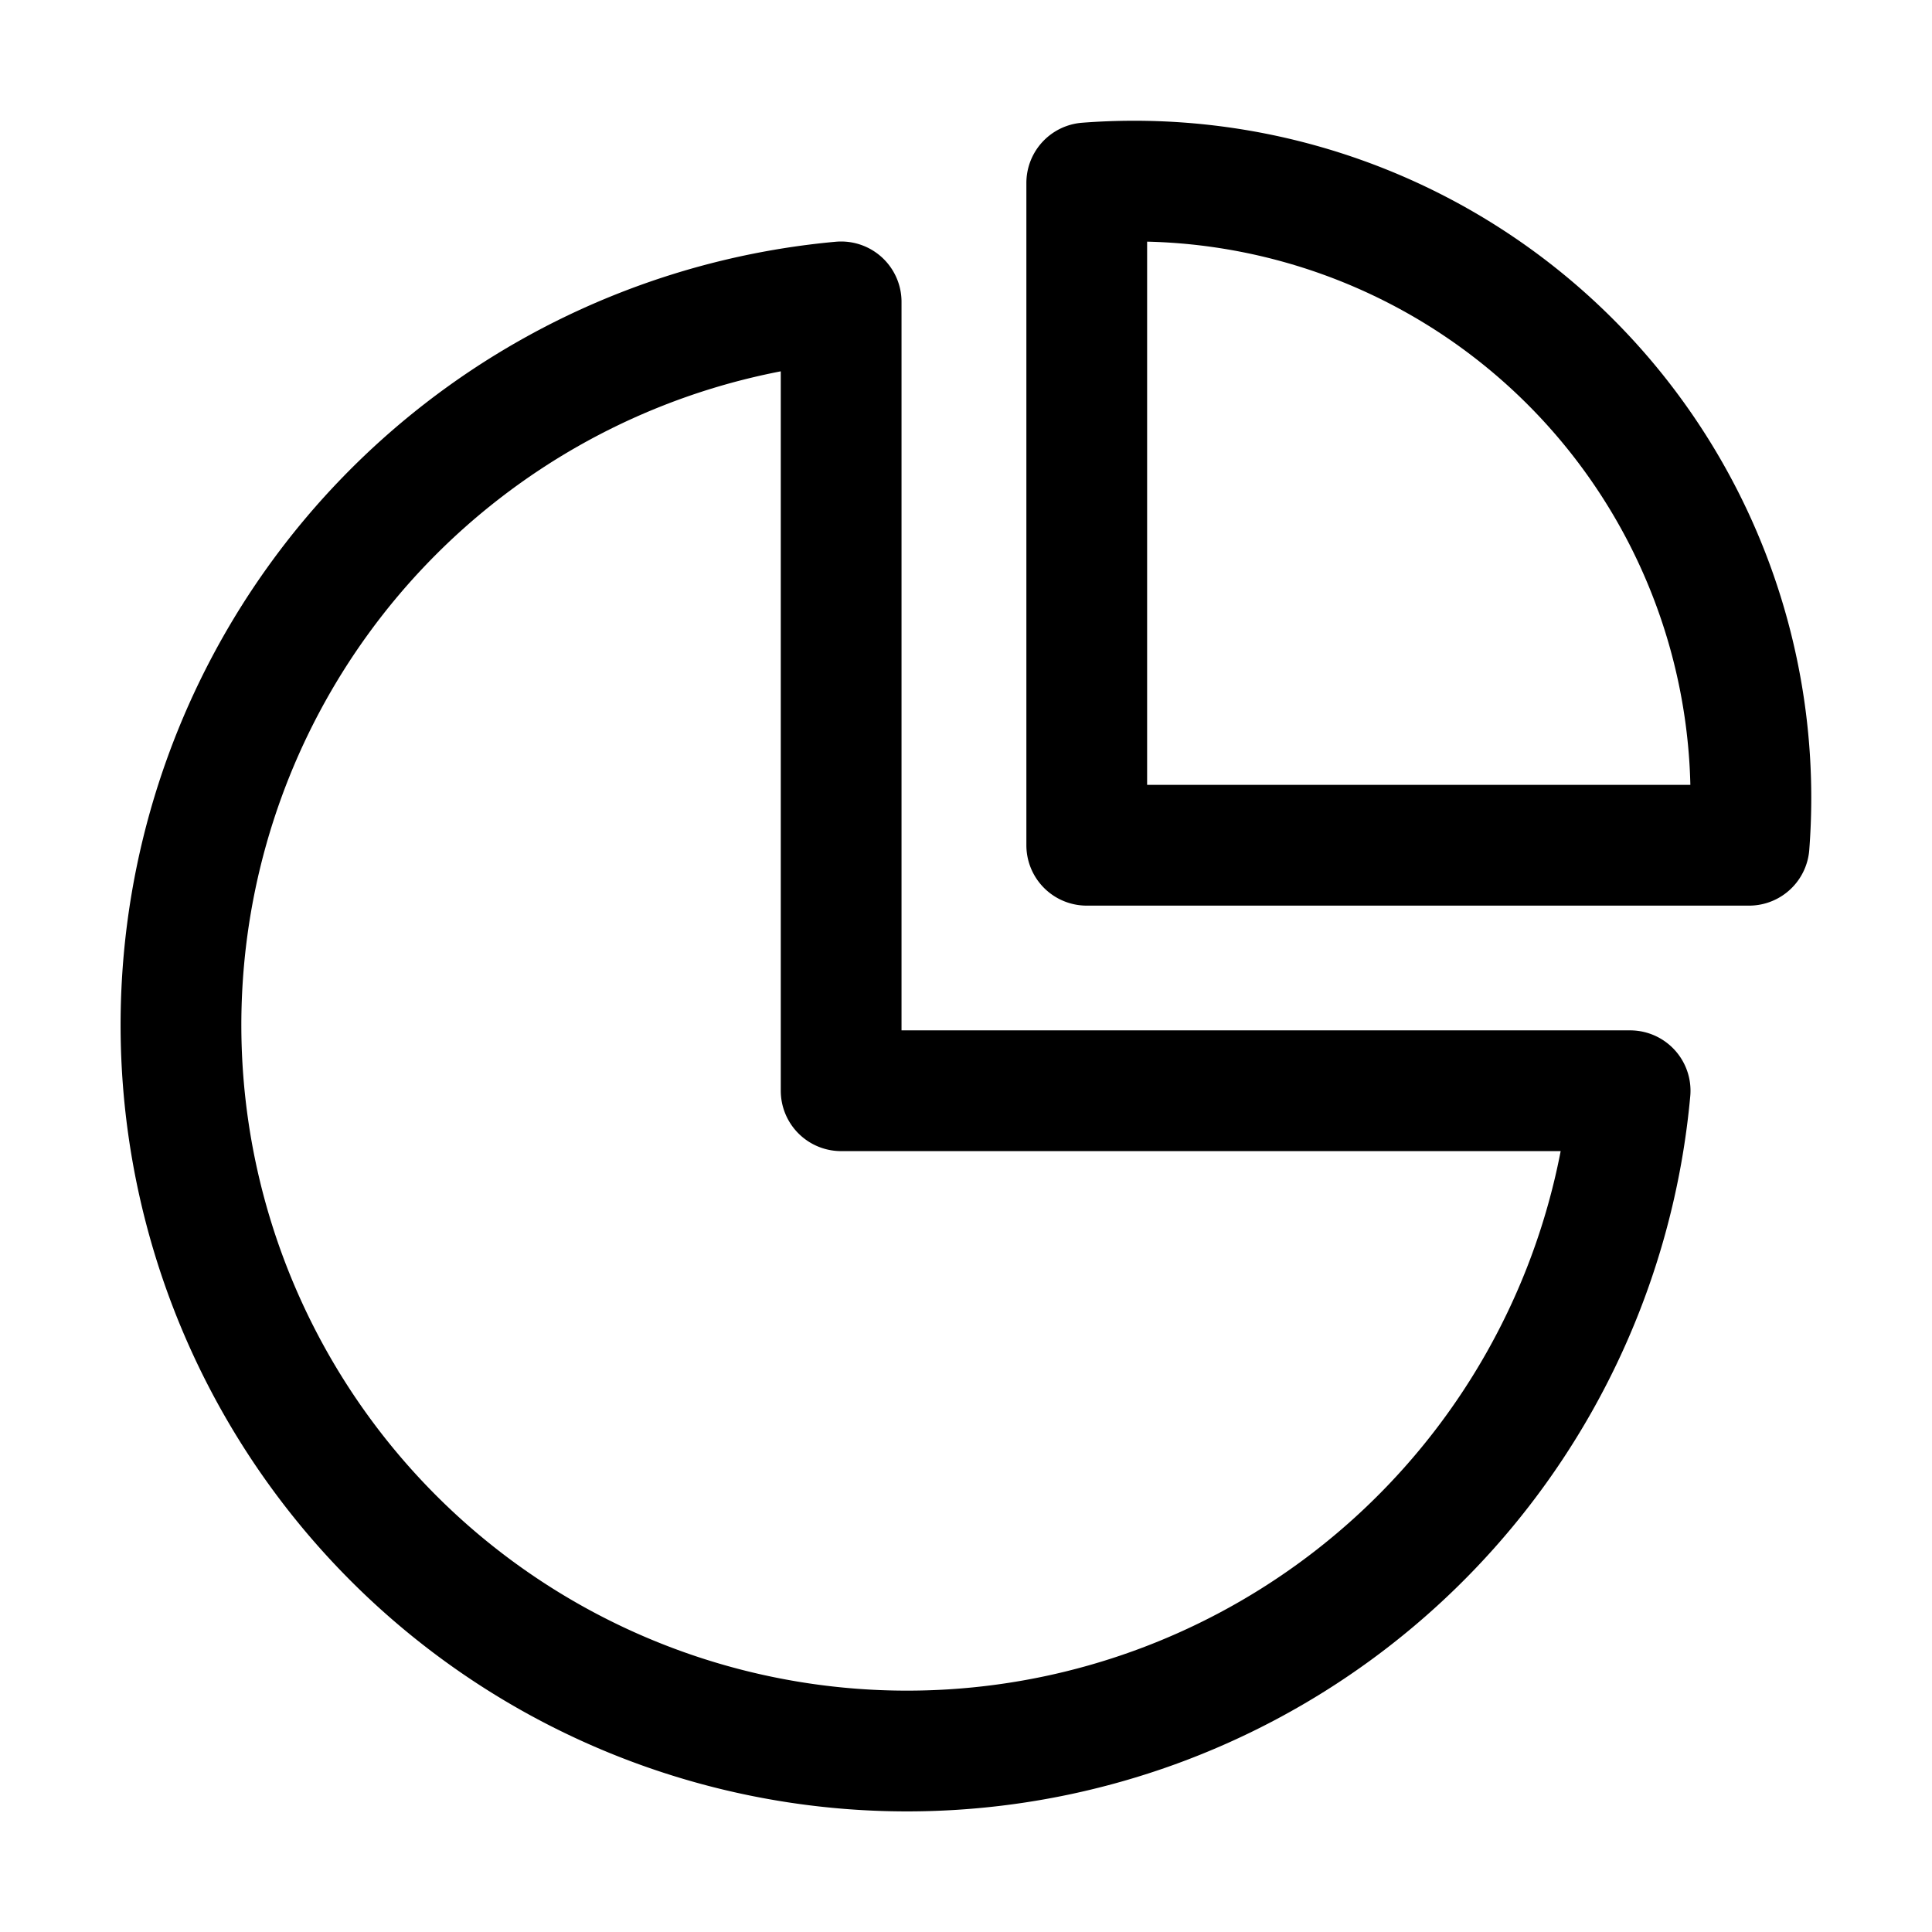 <svg width="16" height="16" xmlns="http://www.w3.org/2000/svg"><g fill="none" fill-rule="evenodd" stroke-linejoin="round" stroke="currentColor"><path d="M6.966 2.5v6.533H13.5A6.013 6.013 0 1 1 6.966 2.5Z"/><path d="M9.393 1.5A5.107 5.107 0 0 1 14.485 7H9V1.515c.13-.01.26-.015.393-.015Z"/></g></svg>
